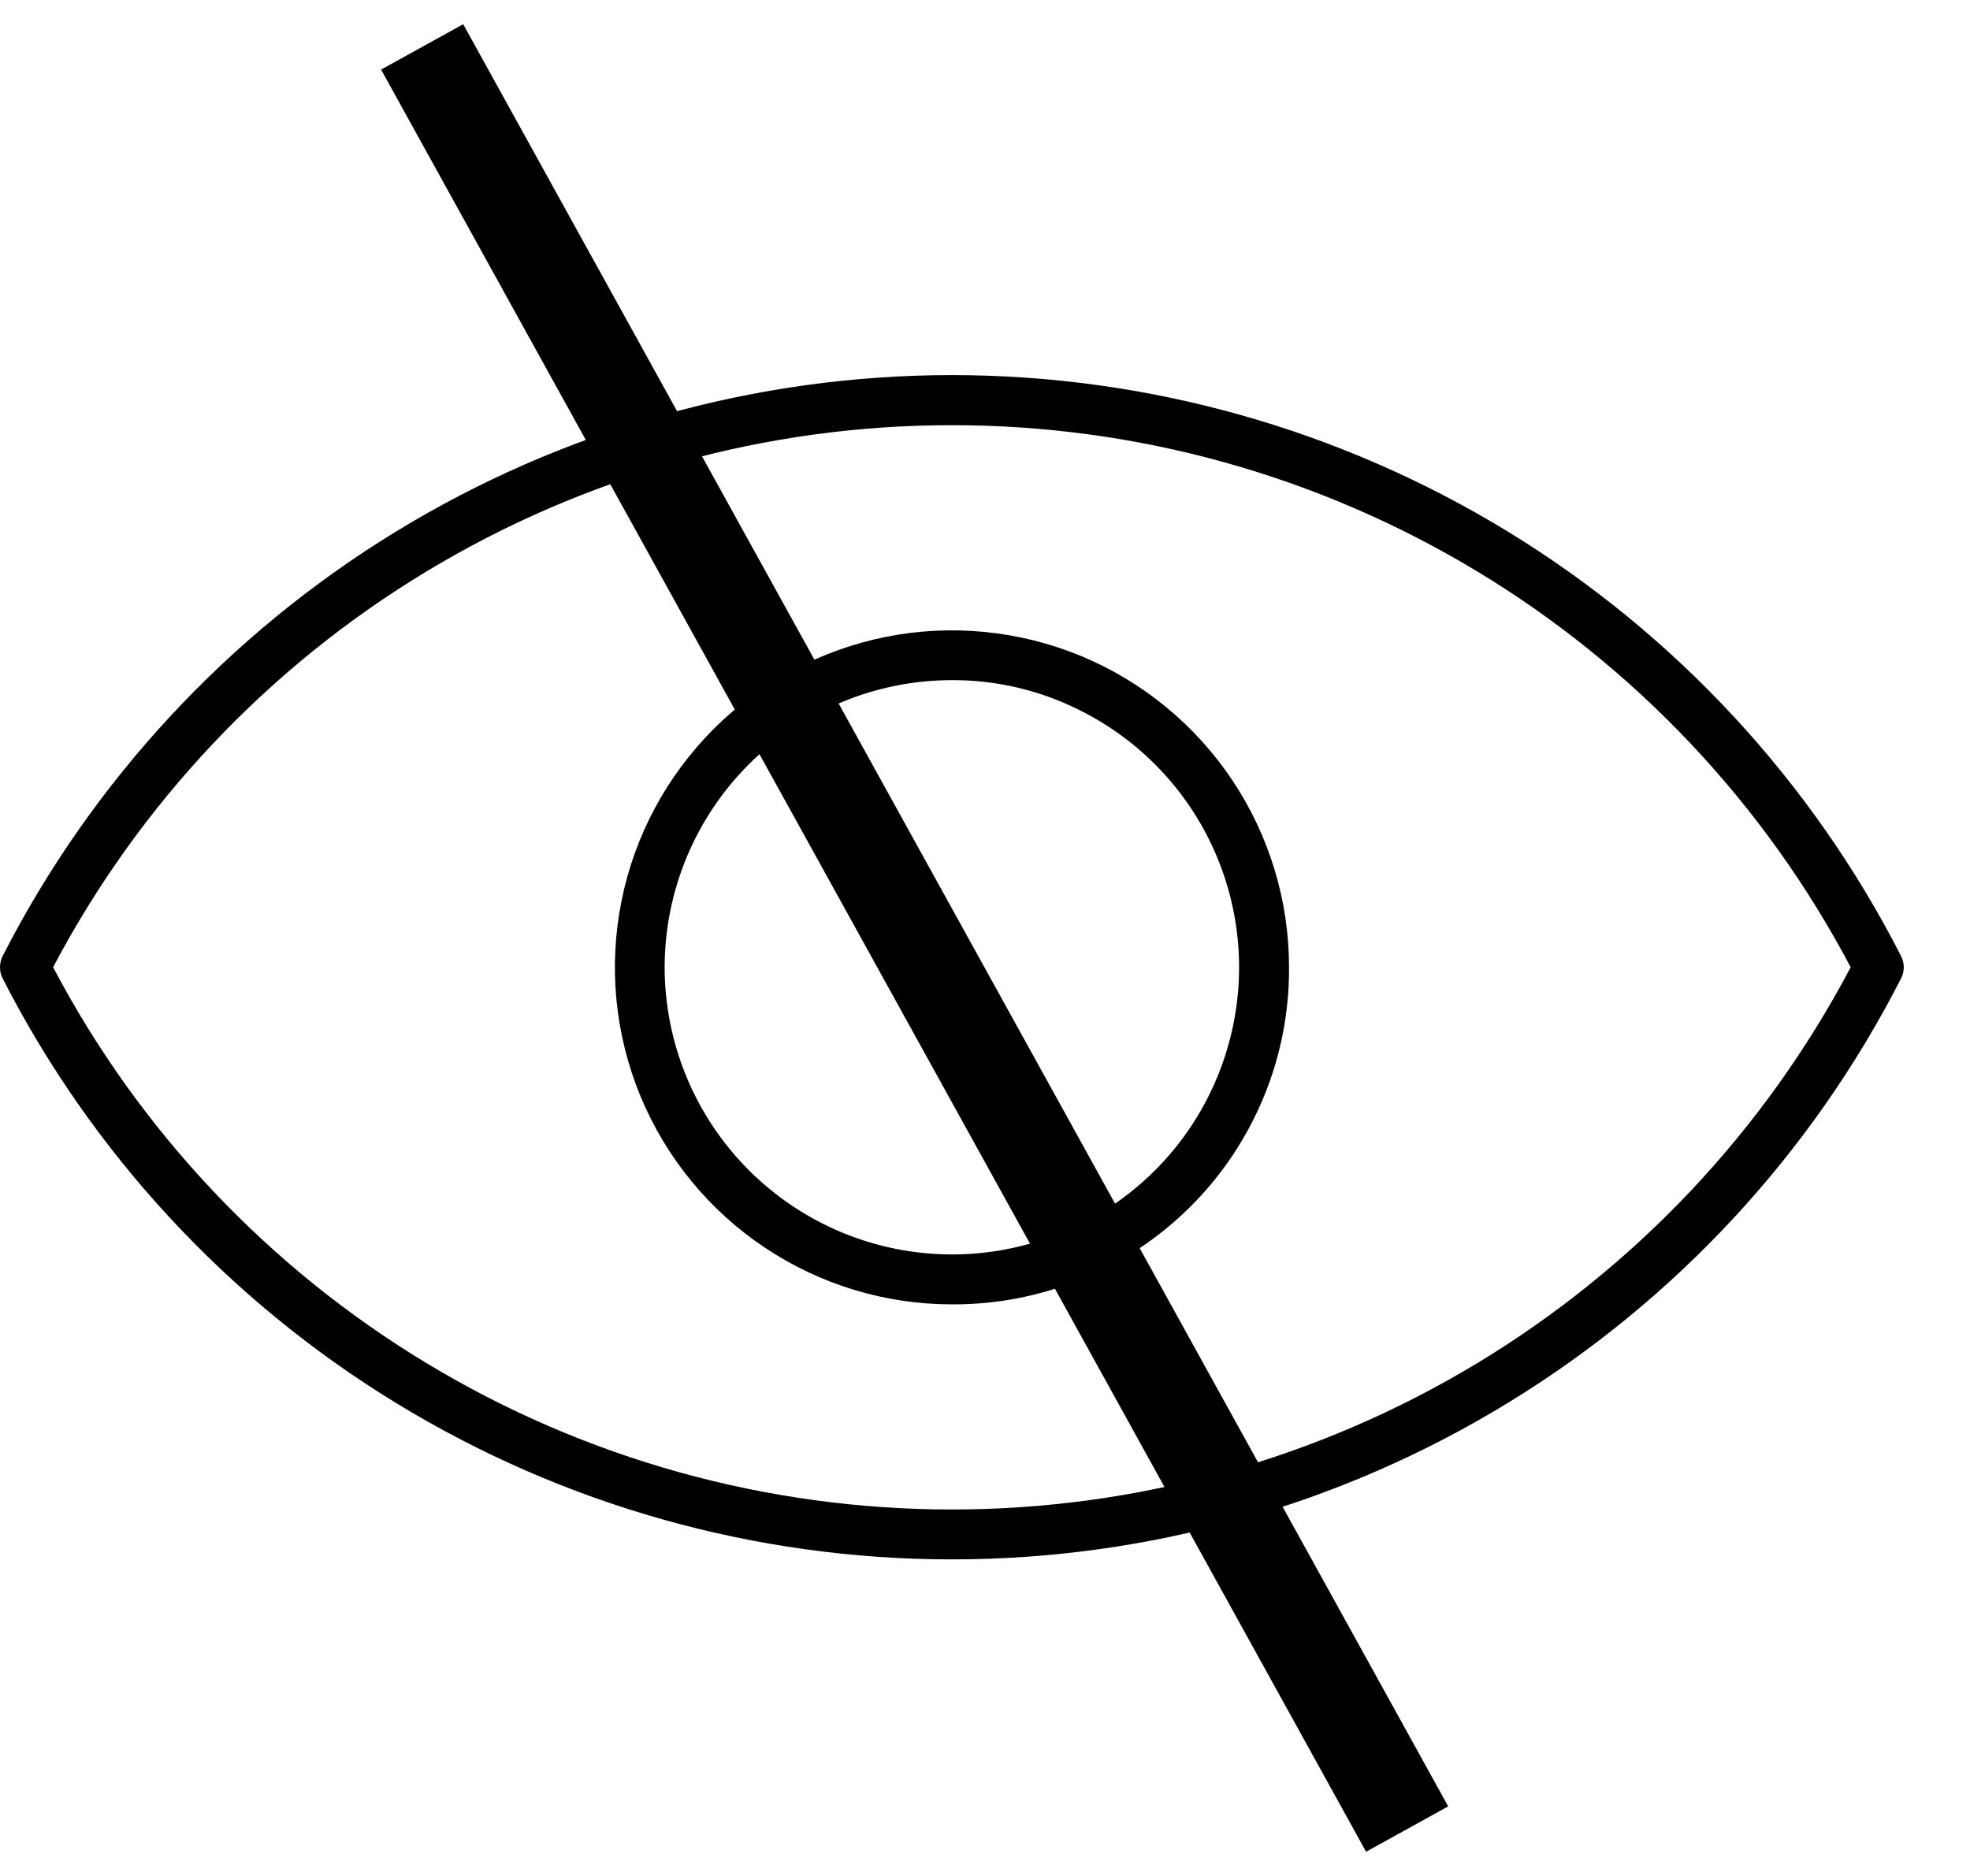 <svg width="21" height="20" viewBox="0 0 21 20" fill="none" xmlns="http://www.w3.org/2000/svg">
<path d="M20.264 10.191C20.284 10.229 20.294 10.27 20.294 10.312C20.294 10.354 20.284 10.396 20.264 10.433C19.312 12.297 17.863 13.862 16.078 14.954C14.292 16.047 12.24 16.625 10.147 16.625C8.054 16.625 6.001 16.047 4.216 14.954C2.431 13.862 0.982 12.297 0.029 10.433C0.01 10.396 0 10.354 0 10.312C0 10.27 0.01 10.229 0.029 10.191C0.982 8.327 2.431 6.763 4.216 5.67C6.001 4.578 8.054 3.999 10.147 3.999C12.24 3.999 14.292 4.578 16.078 5.67C17.863 6.763 19.312 8.327 20.264 10.191ZM10.147 4.533C8.175 4.532 6.24 5.07 4.552 6.089C2.863 7.107 1.485 8.568 0.566 10.312C1.485 12.057 2.863 13.517 4.552 14.536C6.24 15.555 8.175 16.093 10.147 16.093C12.119 16.093 14.053 15.555 15.742 14.536C17.43 13.517 18.808 12.057 19.728 10.312C18.808 8.568 17.43 7.107 15.742 6.089C14.053 5.07 12.119 4.532 10.147 4.533Z" fill="#000"/>
<path d="M4.5 0.5L15 19.5" stroke="#000"/>
<path d="M10.147 13.906C9.436 13.906 8.742 13.695 8.151 13.3C7.56 12.905 7.1 12.344 6.828 11.688C6.556 11.031 6.485 10.309 6.624 9.612C6.762 8.915 7.105 8.275 7.607 7.772C8.11 7.27 8.75 6.928 9.447 6.789C10.143 6.651 10.866 6.722 11.522 6.993C12.179 7.265 12.74 7.726 13.135 8.316C13.53 8.907 13.741 9.602 13.741 10.312C13.744 10.785 13.653 11.254 13.473 11.691C13.293 12.128 13.029 12.526 12.694 12.86C12.36 13.194 11.963 13.459 11.526 13.638C11.088 13.818 10.62 13.909 10.147 13.906V13.906ZM11.52 7.577C11.095 7.361 10.624 7.249 10.147 7.251C9.335 7.252 8.557 7.574 7.983 8.148C7.409 8.722 7.086 9.501 7.085 10.312C7.086 11.124 7.409 11.902 7.983 12.476C8.557 13.05 9.335 13.373 10.147 13.374C10.836 13.374 11.505 13.142 12.046 12.714C12.587 12.287 12.967 11.689 13.126 11.018C13.285 10.348 13.213 9.643 12.921 9.018C12.63 8.394 12.136 7.886 11.52 7.577V7.577Z" fill="#000"/>
</svg>
